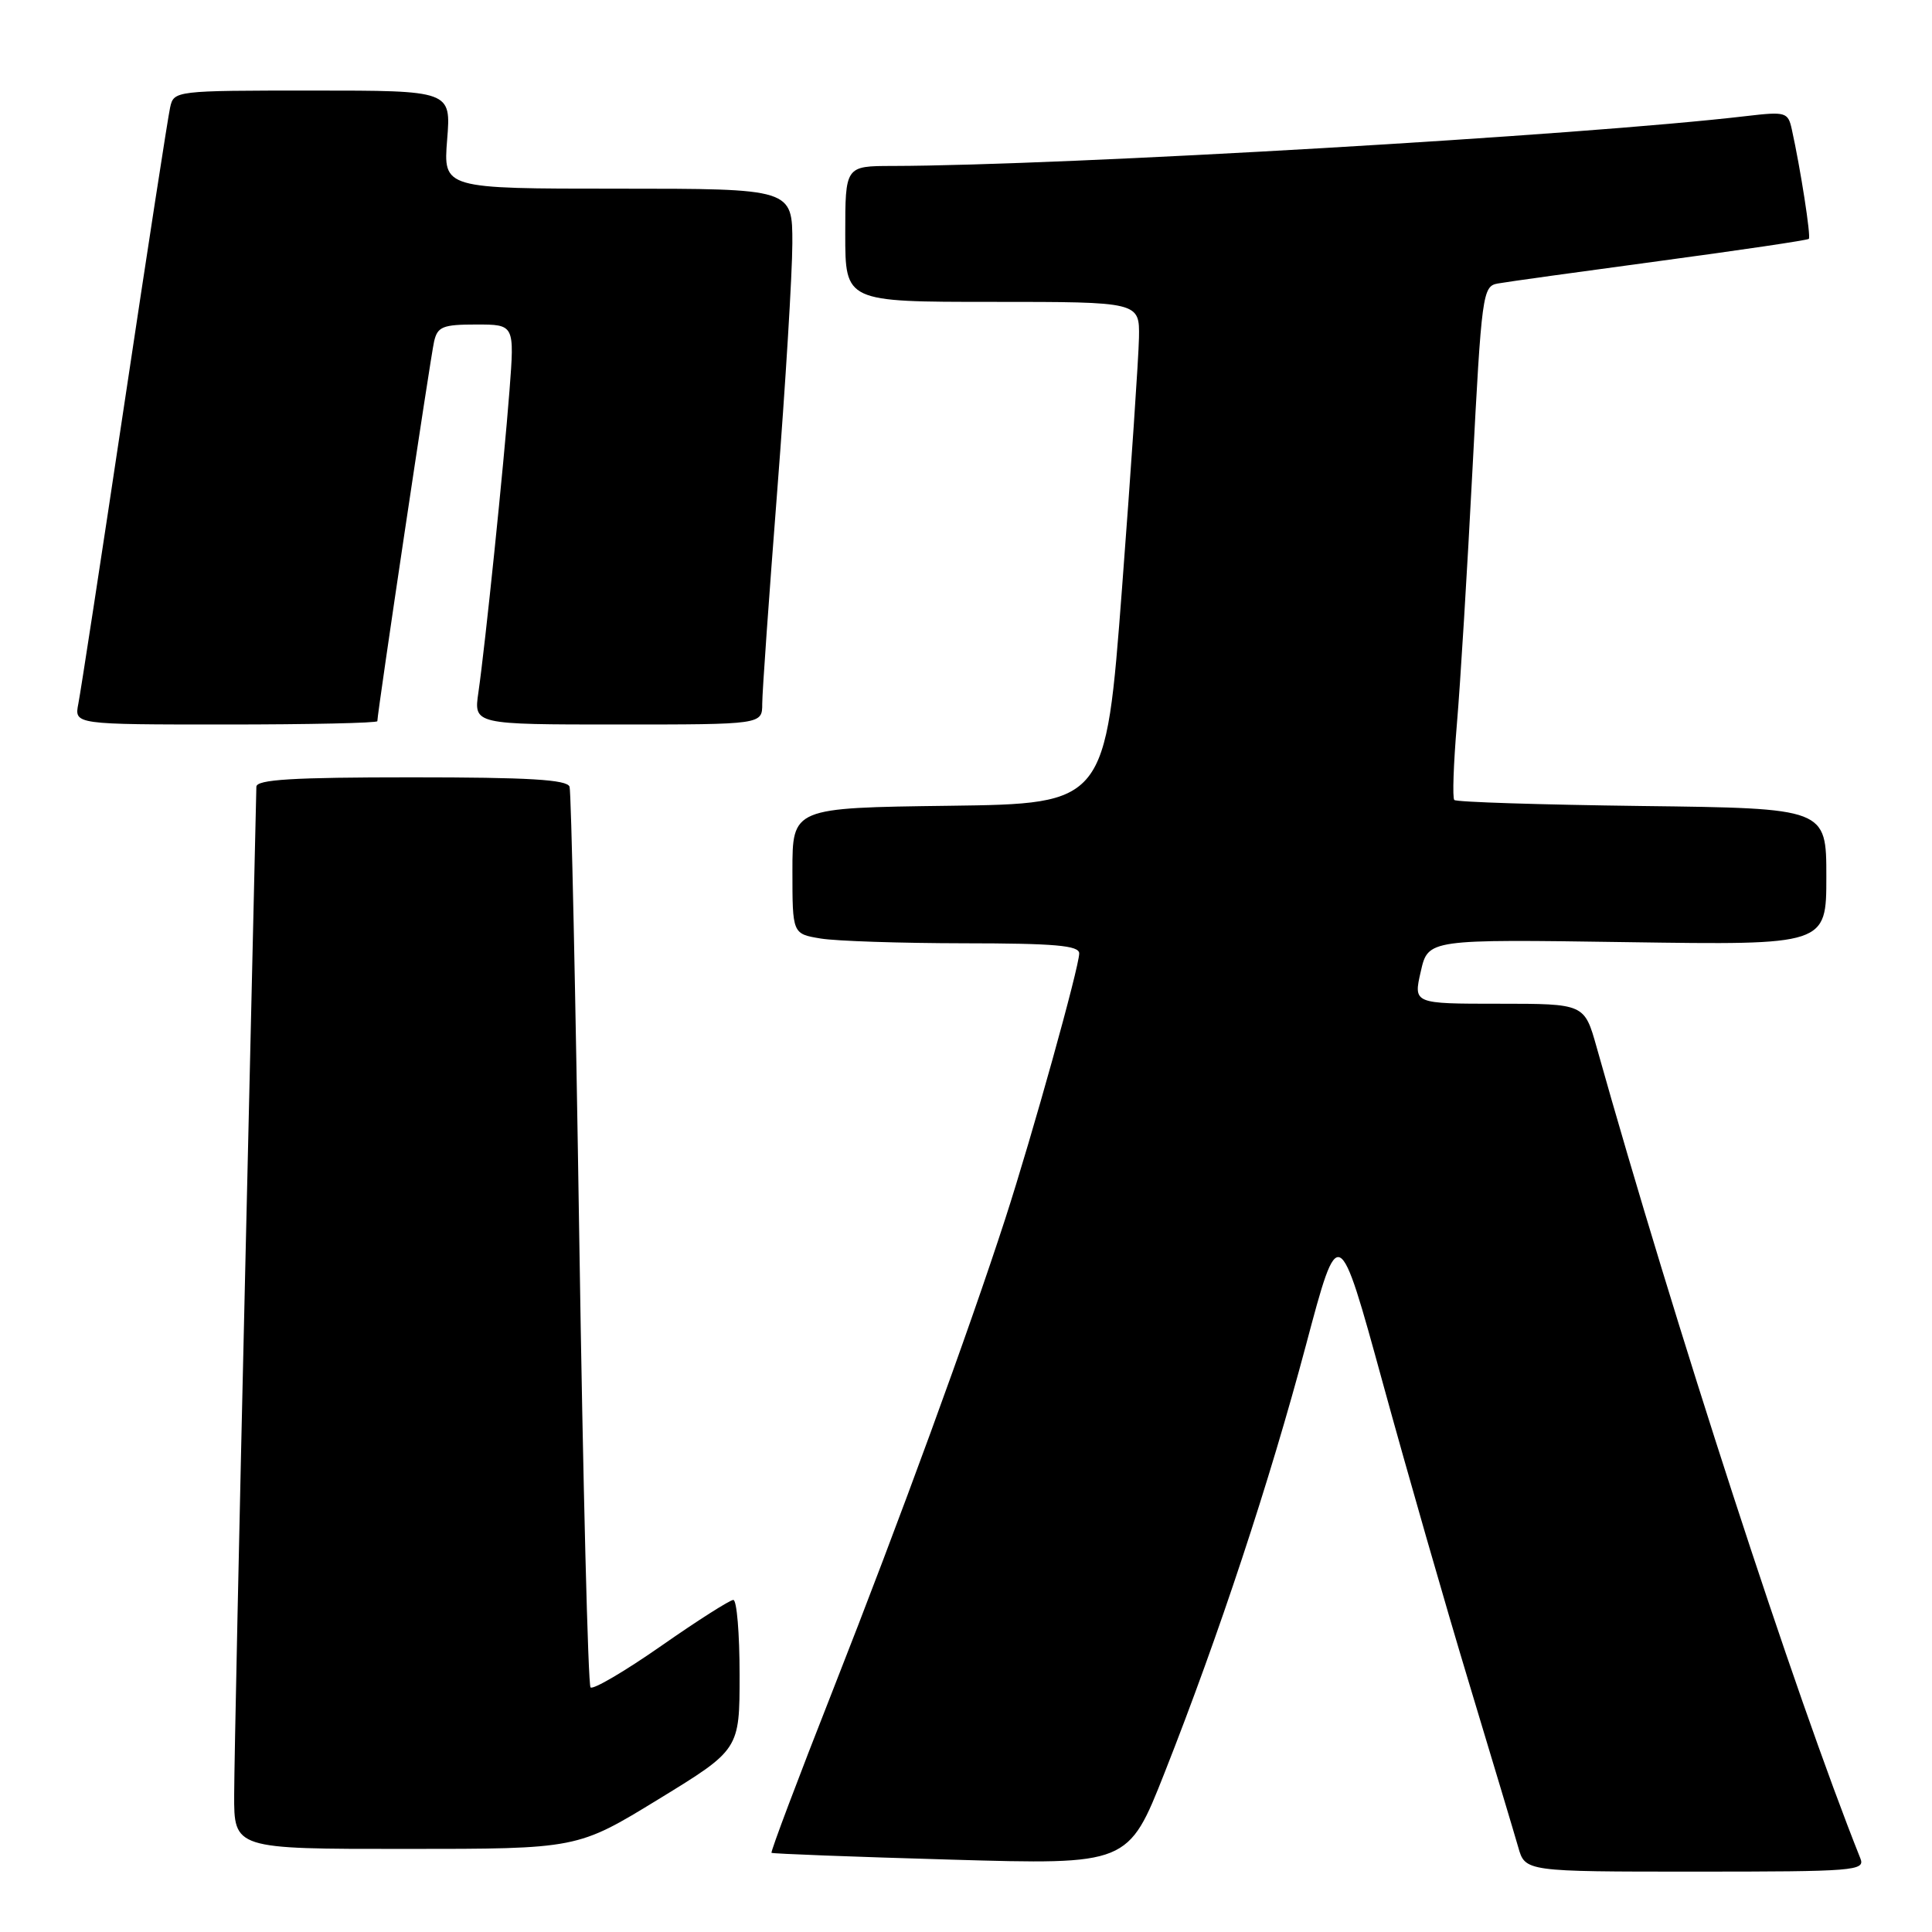 <?xml version="1.0" encoding="UTF-8" standalone="no"?>
<!DOCTYPE svg PUBLIC "-//W3C//DTD SVG 1.1//EN" "http://www.w3.org/Graphics/SVG/1.1/DTD/svg11.dtd" >
<svg xmlns="http://www.w3.org/2000/svg" xmlns:xlink="http://www.w3.org/1999/xlink" version="1.1" viewBox="0 0 256 256">
 <g >
 <path fill="currentColor"
d=" M 246.51 246.25 C 237.79 224.42 221.88 175.49 211.56 138.75 C 209.94 133.00 209.94 133.00 198.61 133.00 C 187.28 133.00 187.28 133.00 188.26 128.73 C 189.23 124.45 189.23 124.45 215.62 124.84 C 242.00 125.23 242.00 125.23 242.00 116.17 C 242.00 107.10 242.00 107.10 217.58 106.80 C 204.15 106.63 192.95 106.28 192.70 106.00 C 192.44 105.72 192.60 101.22 193.04 96.00 C 193.49 90.78 194.42 75.58 195.11 62.22 C 196.32 38.97 196.46 37.93 198.44 37.57 C 199.57 37.36 209.24 36.02 219.93 34.58 C 230.62 33.14 239.51 31.83 239.68 31.65 C 239.98 31.36 238.58 22.36 237.42 17.12 C 236.92 14.86 236.61 14.77 231.40 15.38 C 209.65 17.94 141.14 21.94 118.25 21.99 C 112.00 22.00 112.00 22.00 112.00 31.00 C 112.00 40.00 112.00 40.00 131.50 40.00 C 151.00 40.00 151.00 40.00 150.92 44.75 C 150.87 47.36 149.86 62.32 148.67 78.00 C 146.50 106.50 146.50 106.50 125.75 106.77 C 105.00 107.04 105.00 107.04 105.00 115.39 C 105.00 123.74 105.00 123.74 108.75 124.36 C 110.81 124.70 119.36 124.98 127.75 124.99 C 139.76 125.00 143.00 125.28 143.00 126.33 C 143.00 128.13 136.80 150.39 133.20 161.50 C 128.34 176.48 119.27 201.30 110.38 223.90 C 105.75 235.66 102.08 245.39 102.23 245.51 C 102.38 245.63 113.07 246.04 126.00 246.41 C 149.50 247.09 149.50 247.09 154.32 234.88 C 161.54 216.58 168.21 196.40 173.05 178.22 C 177.38 161.94 177.38 161.94 183.22 183.22 C 186.43 194.92 191.57 212.82 194.65 223.00 C 197.72 233.18 200.66 242.96 201.17 244.75 C 202.09 248.00 202.09 248.00 224.65 248.00 C 245.74 248.00 247.17 247.89 246.51 246.25 Z  M 87.25 238.41 C 98.00 231.83 98.00 231.83 98.00 221.91 C 98.00 216.46 97.63 212.00 97.17 212.00 C 96.72 212.00 92.41 214.74 87.60 218.10 C 82.80 221.45 78.59 223.92 78.25 223.59 C 77.92 223.25 77.25 196.55 76.76 164.24 C 76.27 131.93 75.69 104.94 75.47 104.25 C 75.16 103.30 70.07 103.00 54.53 103.00 C 38.79 103.00 33.99 103.29 33.97 104.25 C 33.96 104.94 33.30 133.62 32.50 168.00 C 31.70 202.38 31.04 233.76 31.03 237.75 C 31.00 245.00 31.00 245.00 53.75 244.99 C 76.50 244.99 76.50 244.99 87.25 238.41 Z  M 50.00 95.56 C 50.00 94.45 57.05 47.25 57.52 45.25 C 57.97 43.28 58.67 43.00 63.11 43.00 C 68.18 43.00 68.18 43.00 67.51 51.75 C 66.74 61.77 64.30 85.45 63.39 91.75 C 62.77 96.00 62.77 96.00 81.89 96.00 C 101.00 96.00 101.00 96.00 101.00 93.25 C 101.00 91.74 101.90 79.03 102.99 65.00 C 104.08 50.98 104.98 36.24 104.99 32.25 C 105.00 25.00 105.00 25.00 81.86 25.00 C 58.73 25.00 58.73 25.00 59.25 18.50 C 59.77 12.00 59.77 12.00 41.40 12.00 C 23.17 12.00 23.03 12.02 22.54 14.25 C 22.26 15.49 19.53 33.15 16.48 53.50 C 13.43 73.85 10.68 91.74 10.38 93.25 C 9.84 96.00 9.84 96.00 29.92 96.00 C 40.96 96.00 50.00 95.80 50.00 95.56 Z "/>
</g>
</svg>